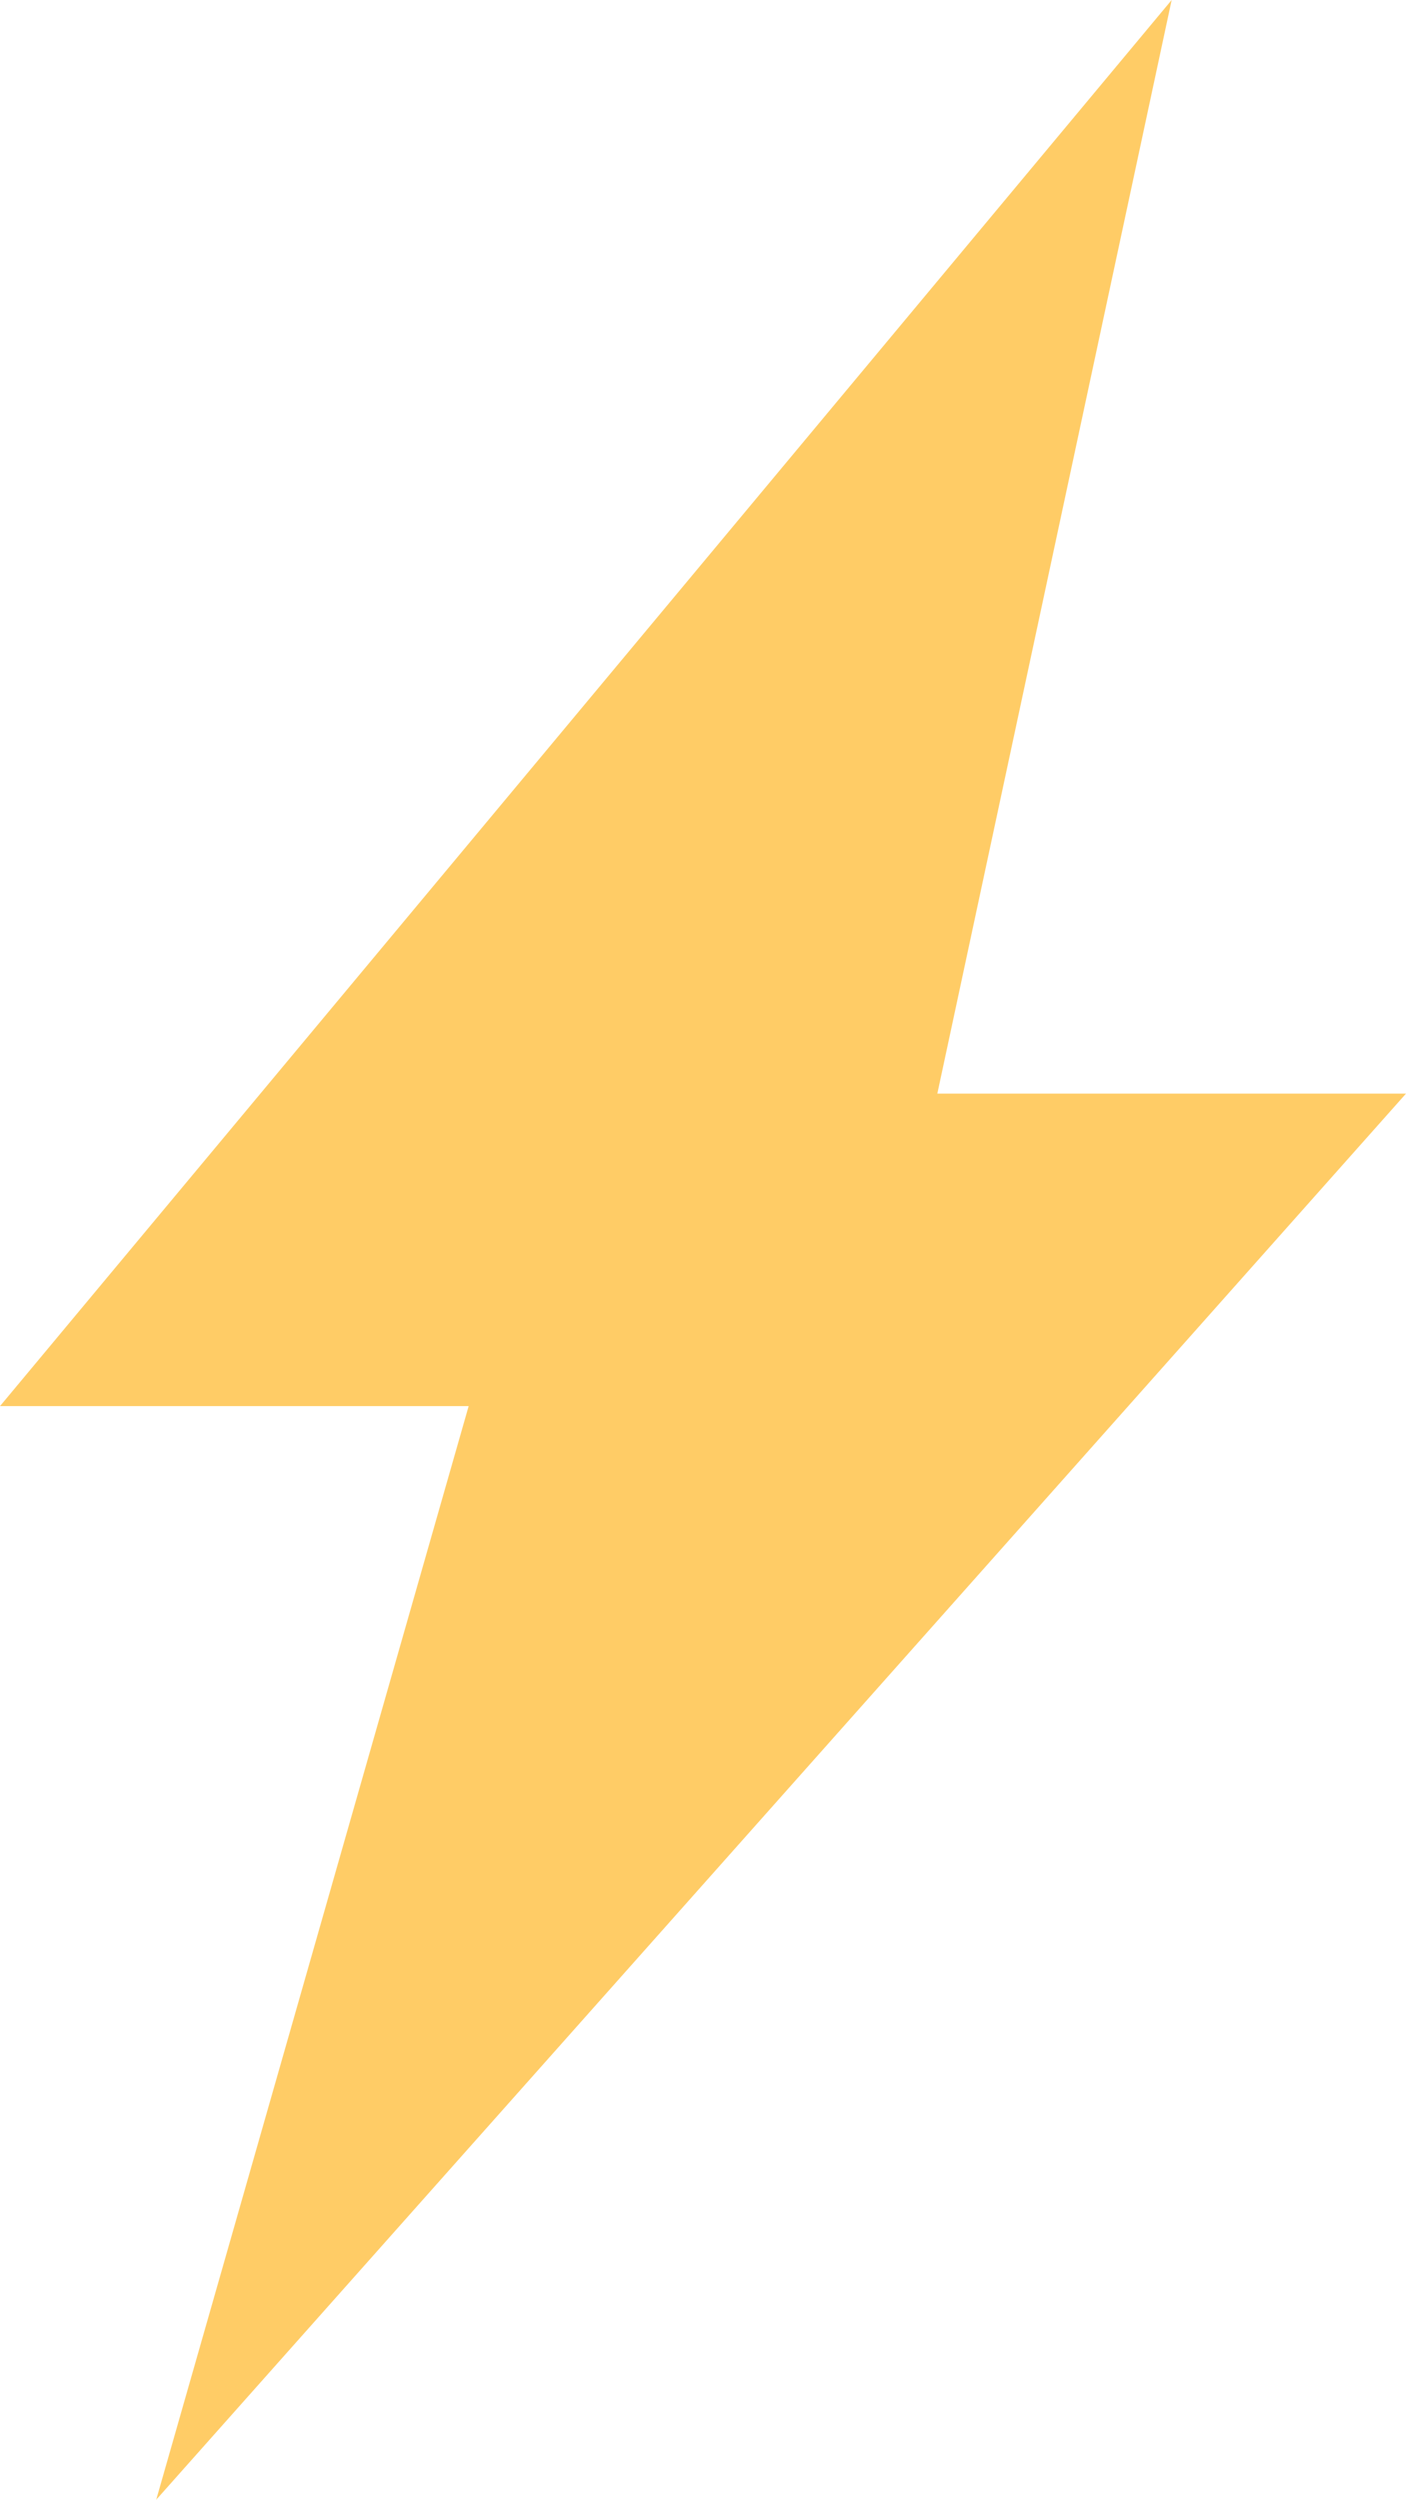 <svg xmlns="http://www.w3.org/2000/svg" xmlns:xlink="http://www.w3.org/1999/xlink" id="Layer_1" width="36" height="64.001" x="0" style="enable-background:new 0 0 36 64.001" y="0" version="1.1" viewBox="0 0 36 64.001" xml:space="preserve"><g id="Lightning_8_"><g><polygon style="fill:#fc6" points="36 28 24 28 30 0 0 36.001 12 36.001 4 64.001"/></g></g></svg>